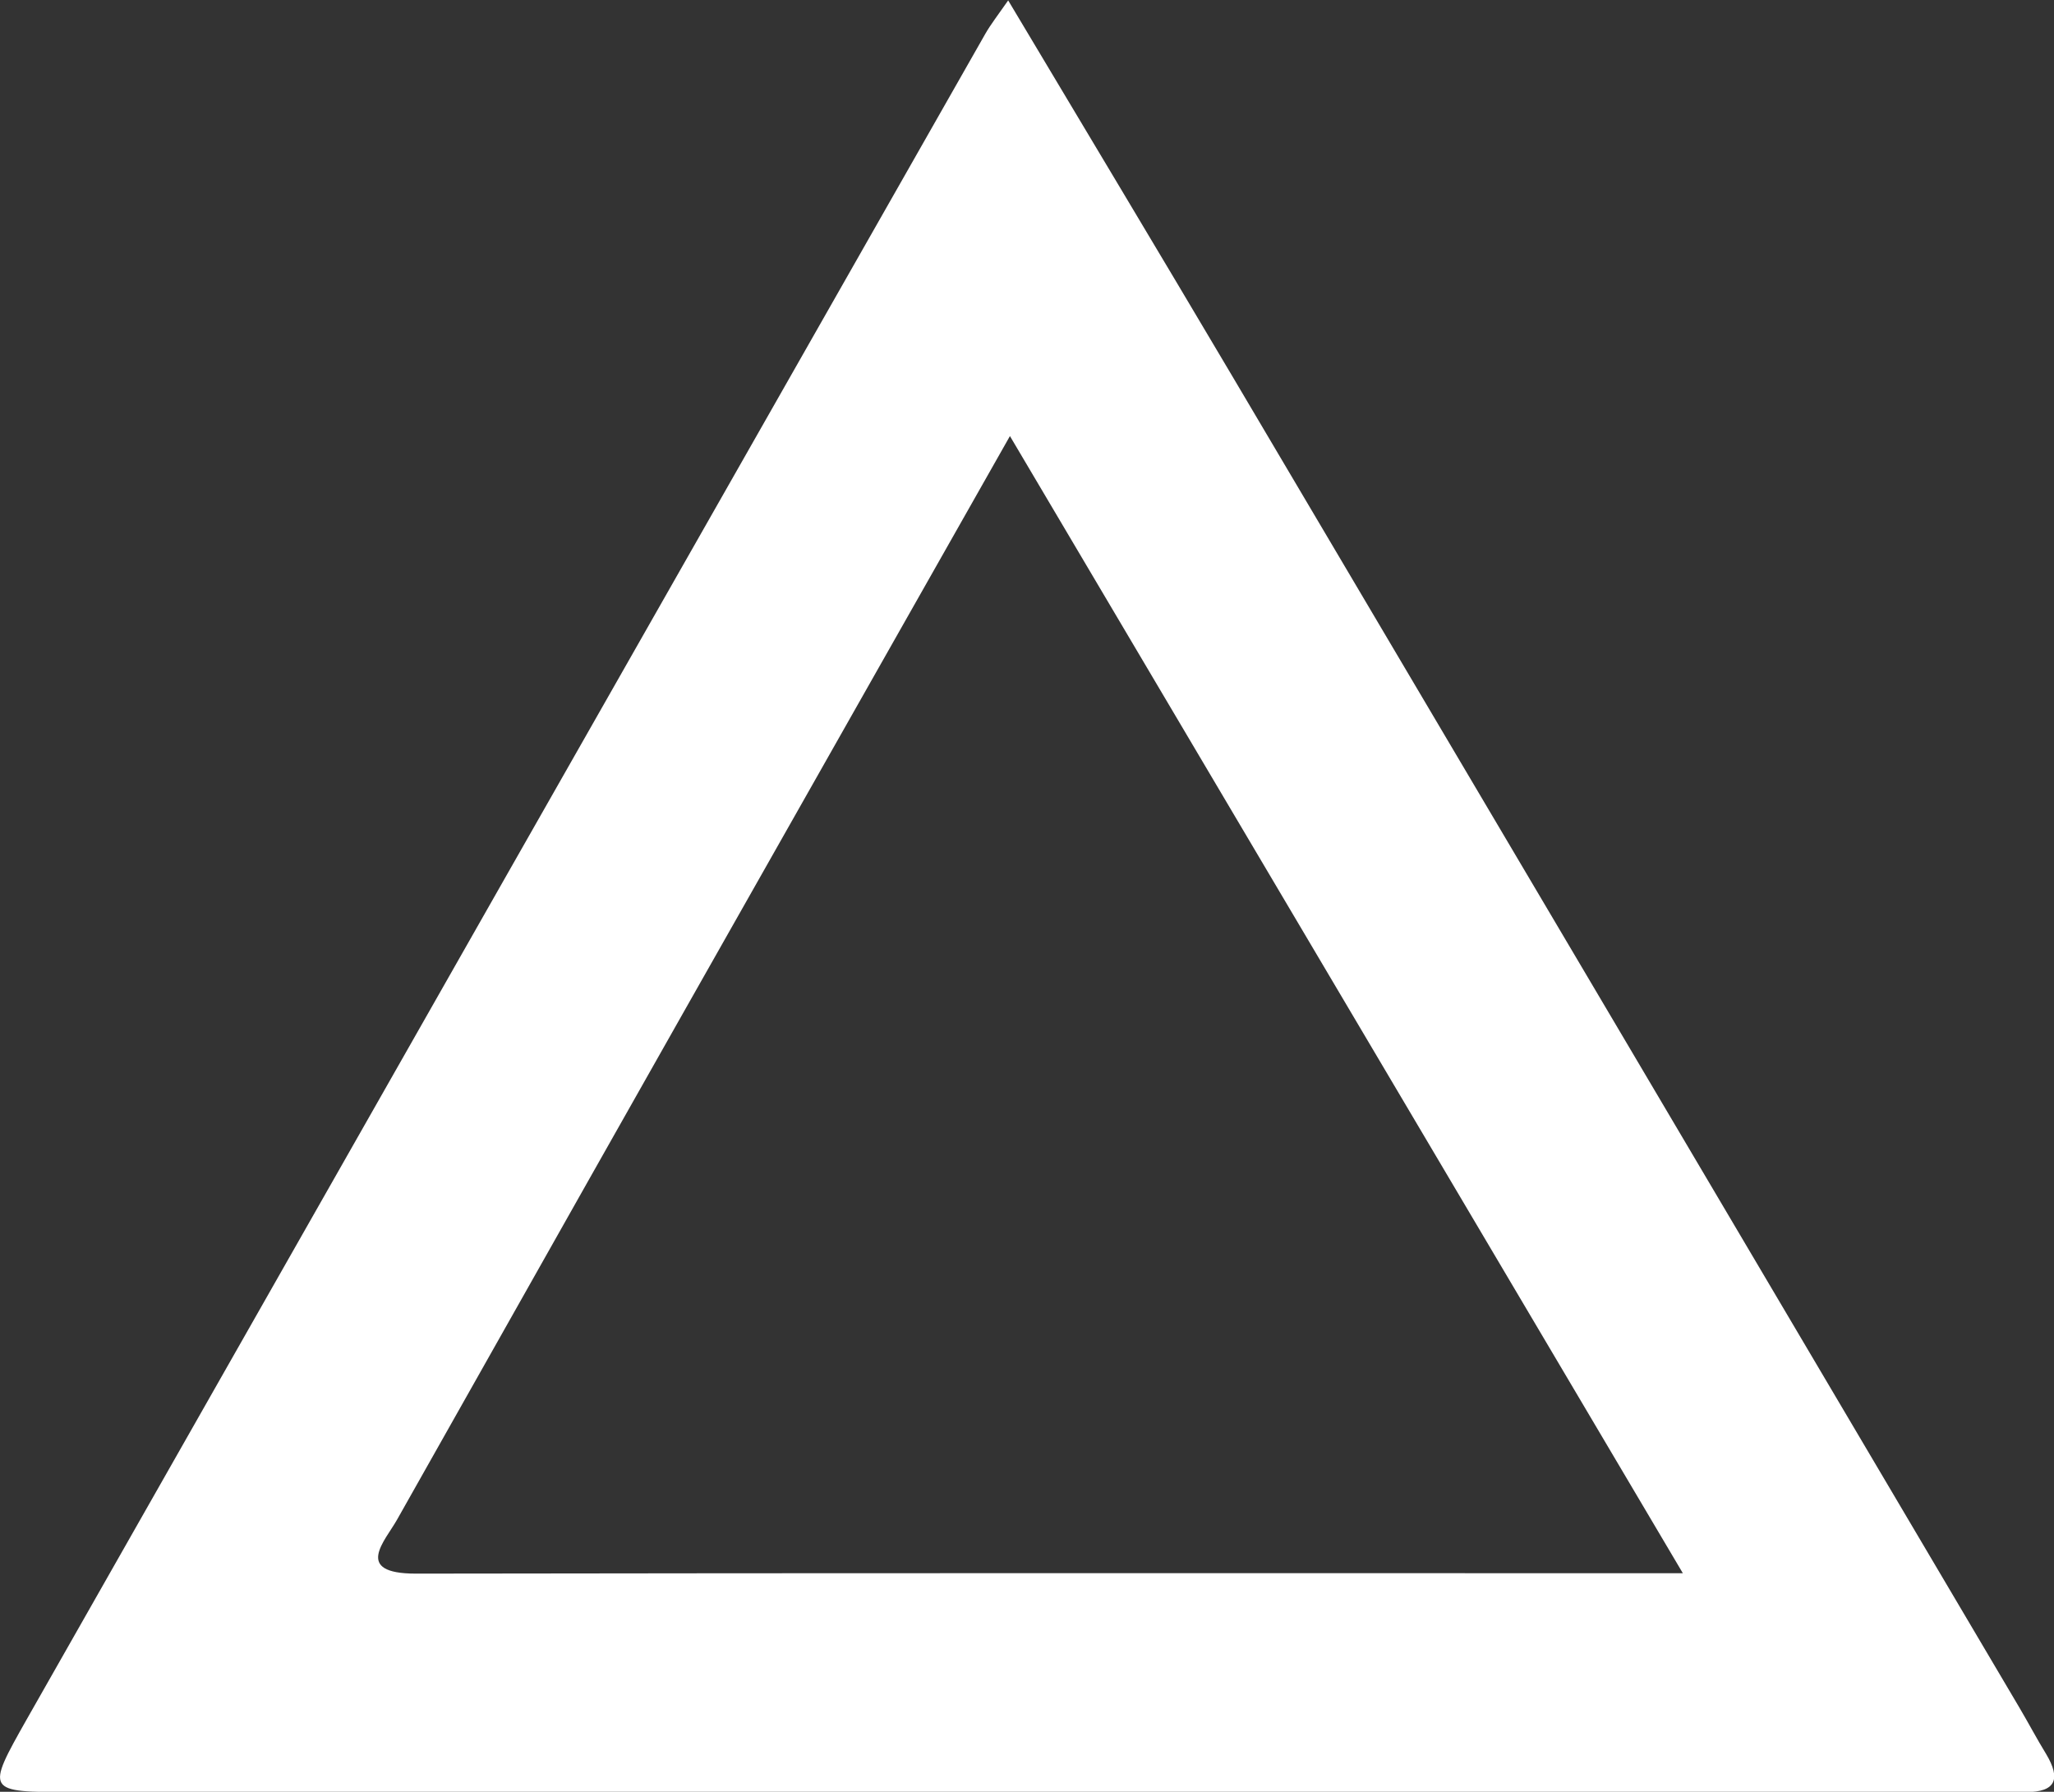 <svg id="Layer_1" data-name="Layer 1" xmlns="http://www.w3.org/2000/svg" viewBox="0 0 151.68 132.31"><rect x="0" y="0" width="151.68" height="132.31" fill="#333333" stroke="none"/><defs><style>.cls-1{fill:#fff;}</style></defs><title>triangle</title><path class="cls-1 blue orange" d="M90.61,72c5.64,9.45,11.1,18.54,16.5,27.66q29.1,49.19,58.16,98.38c.68,1.15,1.3,2.33,2,3.47,1.07,1.8.74,2.8-1.51,2.79-1,0-2,0-3,0H21.37c-6.25,0-6.27,0-3.23-5.38Q53.51,136.68,88.92,74.47C89.32,73.77,89.83,73.12,90.61,72Zm49.84,116.17-49.71-84c-5.82,10.28-11.3,19.93-16.77,29.6Q59.7,158.95,45.49,184.17c-.89,1.59-3.28,4,1.38,4C77.67,188.12,108.47,188.14,140.45,188.14Z" transform="translate(-16.16 -71.97)"/></svg>